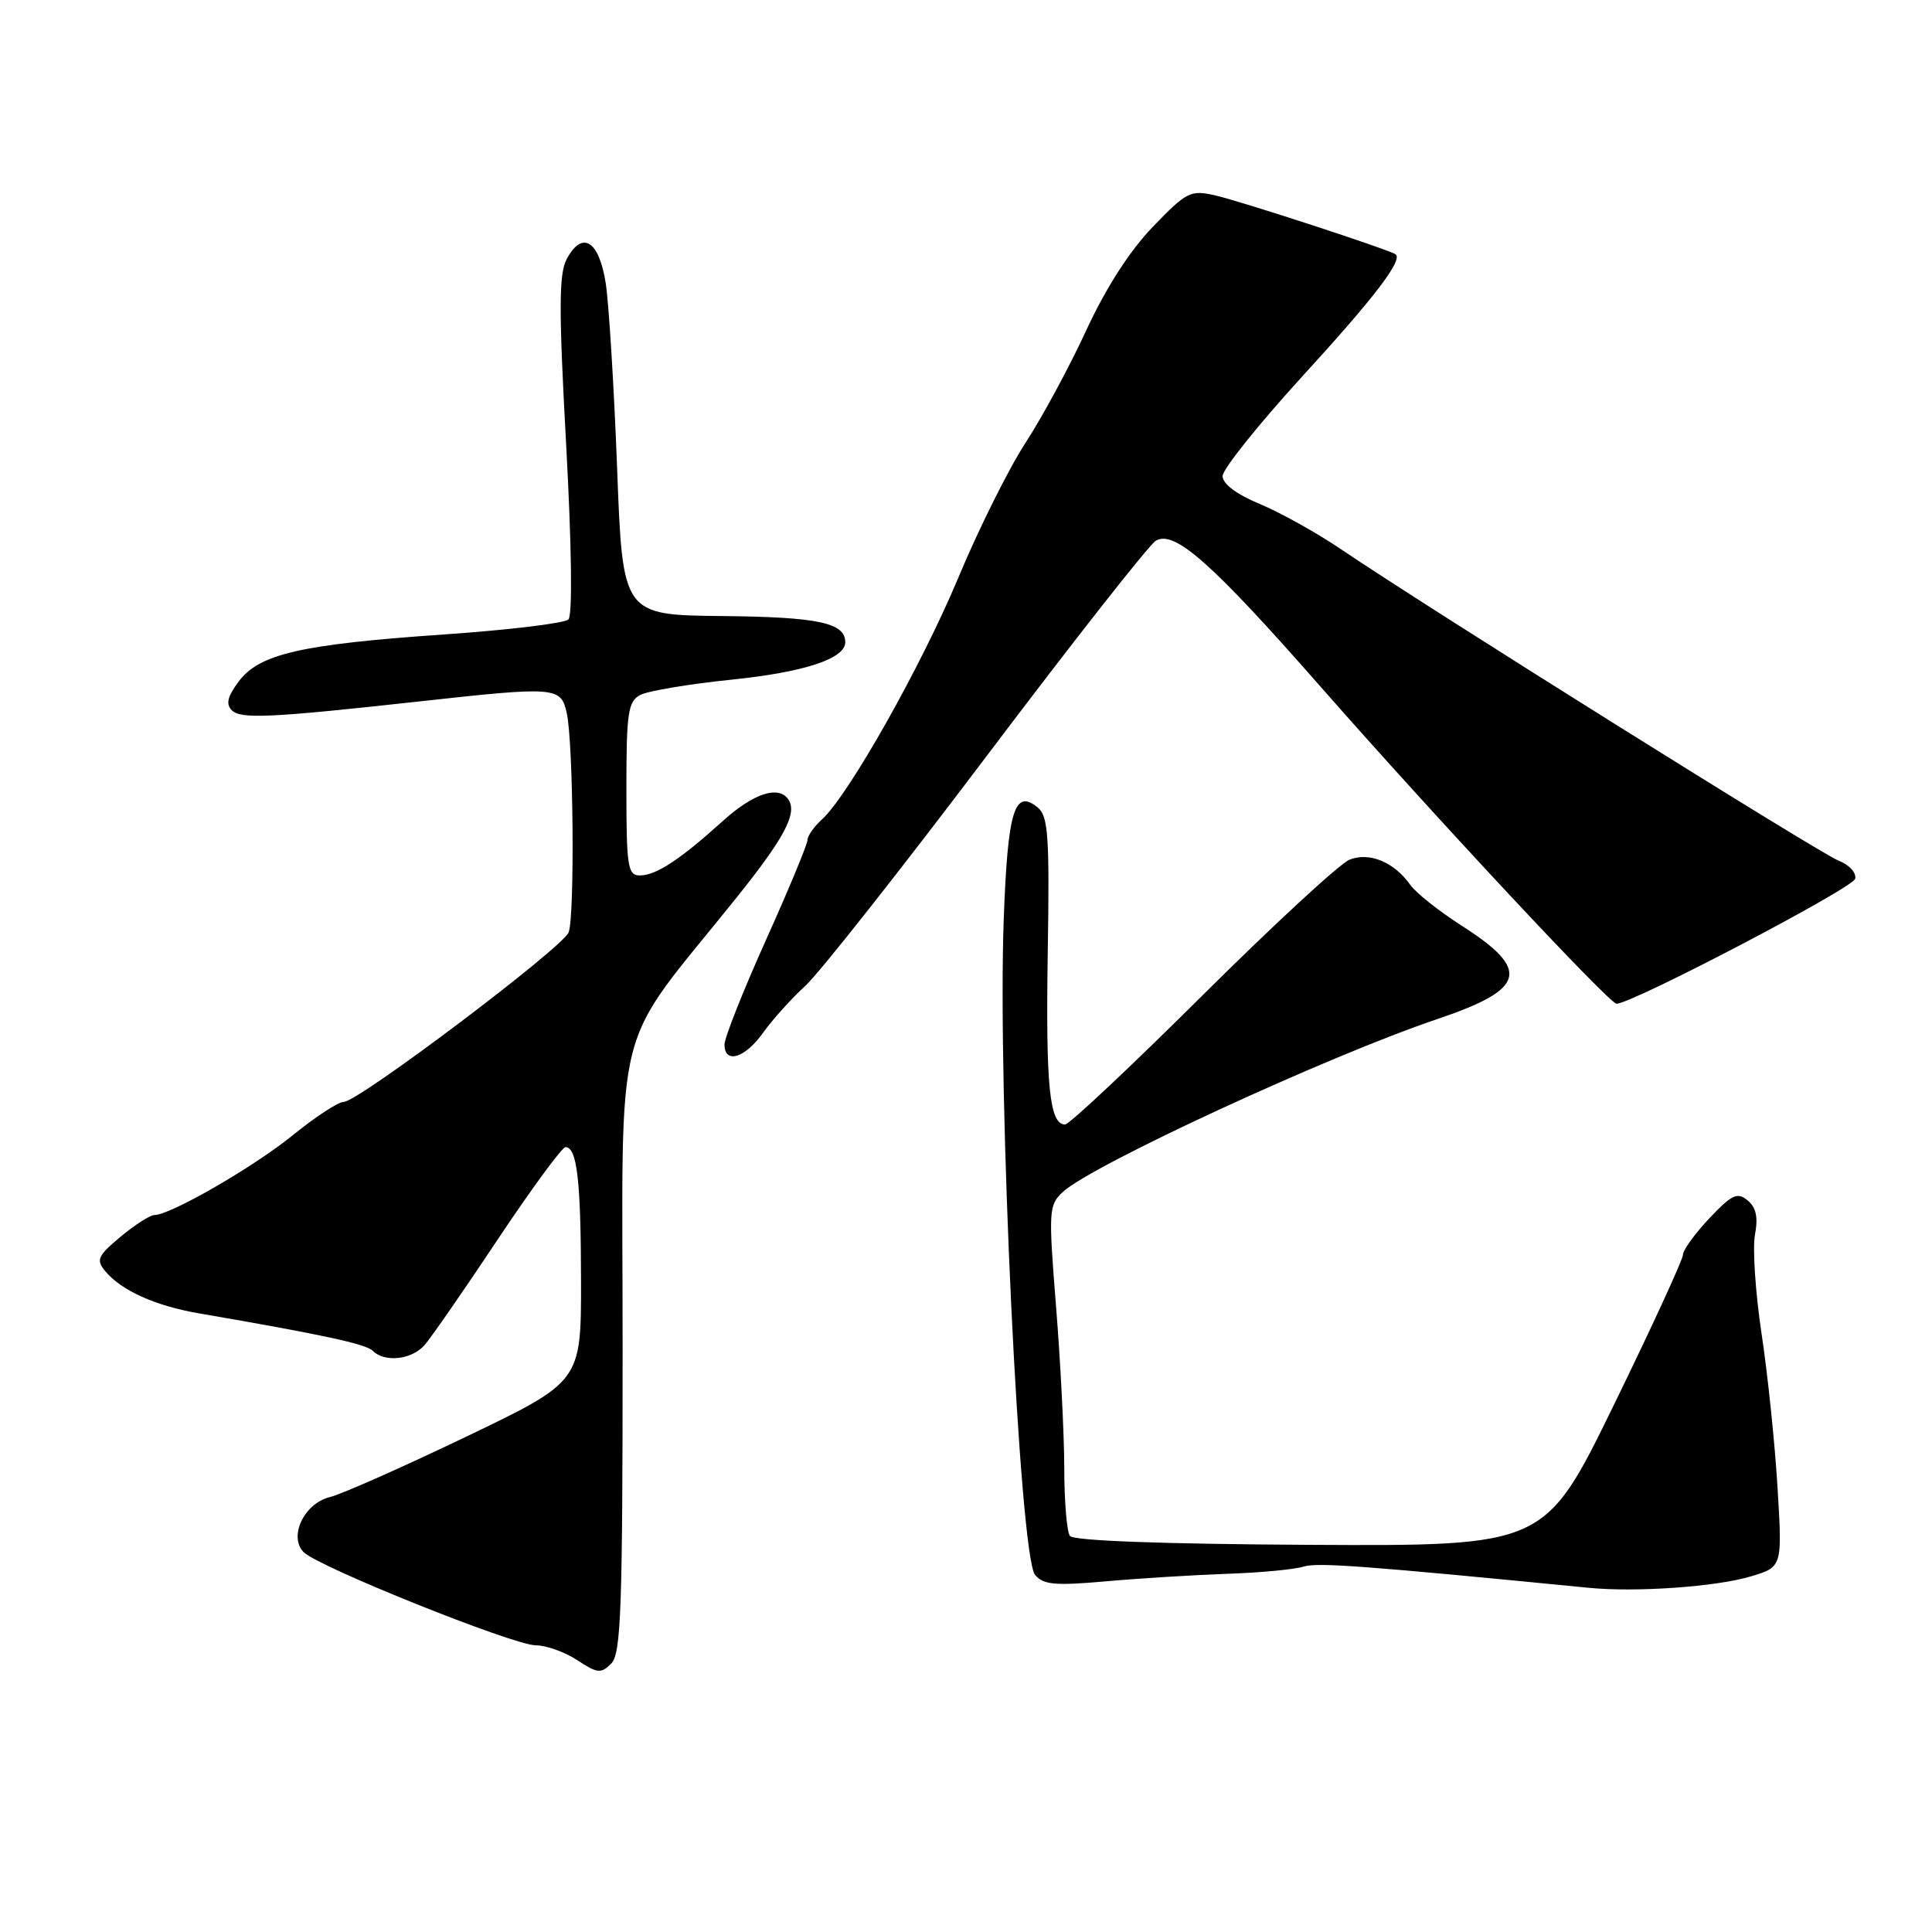 <?xml version="1.0" encoding="UTF-8" standalone="no"?>
<!DOCTYPE svg PUBLIC "-//W3C//DTD SVG 1.1//EN" "http://www.w3.org/Graphics/SVG/1.1/DTD/svg11.dtd" >
<svg xmlns="http://www.w3.org/2000/svg" xmlns:xlink="http://www.w3.org/1999/xlink" version="1.1" viewBox="0 0 256 256">
 <g >
 <path fill="currentColor"
d=" M 82.50 178.64 C 82.50 133.38 80.87 139.81 97.65 118.87 C 103.90 111.07 105.63 107.83 104.51 106.01 C 103.26 103.99 99.86 105.08 95.73 108.83 C 90.09 113.92 86.93 116.00 84.78 116.00 C 83.18 116.00 83.00 114.85 83.00 104.54 C 83.00 94.44 83.22 92.95 84.83 92.09 C 85.84 91.55 91.33 90.63 97.02 90.05 C 106.58 89.06 112.00 87.28 112.00 85.10 C 112.00 82.52 108.43 81.76 95.76 81.63 C 82.50 81.50 82.50 81.50 81.77 62.00 C 81.36 51.27 80.68 40.26 80.26 37.51 C 79.37 31.86 77.15 30.48 75.09 34.33 C 74.05 36.28 74.03 40.94 75.02 58.95 C 75.75 72.37 75.87 81.53 75.32 82.08 C 74.82 82.58 67.39 83.48 58.81 84.07 C 39.86 85.38 34.35 86.65 31.63 90.30 C 30.14 92.29 29.90 93.30 30.72 94.12 C 31.90 95.30 35.80 95.12 55.50 92.95 C 73.73 90.94 74.33 90.99 75.10 94.50 C 75.98 98.50 76.17 121.38 75.35 123.54 C 74.57 125.57 47.48 146.00 45.56 146.00 C 44.83 146.00 41.82 147.97 38.86 150.37 C 33.69 154.59 22.60 160.99 20.46 161.00 C 19.89 161.00 17.88 162.29 15.98 163.87 C 12.93 166.42 12.70 166.94 13.95 168.44 C 16.08 171.00 20.58 173.03 26.33 174.02 C 42.72 176.84 48.48 178.08 49.39 178.99 C 50.96 180.56 54.53 180.18 56.24 178.25 C 57.09 177.29 61.46 170.99 65.94 164.25 C 70.43 157.51 74.48 152.00 74.93 152.00 C 76.46 152.00 76.97 156.40 76.99 169.78 C 77.00 183.06 77.00 183.06 61.75 190.38 C 53.36 194.40 45.25 198.00 43.71 198.37 C 40.29 199.21 38.20 203.62 40.25 205.68 C 42.22 207.64 68.03 218.00 70.98 218.01 C 72.36 218.01 74.84 218.90 76.49 219.98 C 79.16 221.74 79.64 221.79 80.99 220.43 C 82.29 219.13 82.50 213.25 82.50 178.64 Z  M 232.00 208.88 C 236.17 207.63 236.17 207.63 235.53 197.07 C 235.18 191.25 234.23 182.08 233.41 176.68 C 232.60 171.28 232.21 165.40 232.54 163.62 C 232.98 161.30 232.70 159.99 231.57 159.06 C 230.21 157.93 229.49 158.27 226.49 161.44 C 224.57 163.48 223.00 165.65 223.00 166.27 C 223.00 166.88 218.89 175.82 213.86 186.13 C 204.72 204.86 204.72 204.86 173.61 204.70 C 153.88 204.59 142.23 204.16 141.77 203.52 C 141.36 202.96 141.02 198.88 141.02 194.45 C 141.01 190.02 140.52 180.41 139.93 173.09 C 138.92 160.40 138.96 159.69 140.83 157.94 C 144.66 154.38 176.00 139.91 190.43 135.04 C 202.22 131.06 202.88 128.54 193.68 122.66 C 190.68 120.74 187.62 118.31 186.87 117.25 C 184.72 114.22 181.46 112.87 178.82 113.91 C 177.54 114.42 168.77 122.52 159.32 131.91 C 149.87 141.31 141.68 149.00 141.13 149.00 C 139.07 149.00 138.56 143.98 138.83 126.42 C 139.08 110.83 138.90 108.16 137.52 107.01 C 134.42 104.45 133.53 107.38 133.00 121.80 C 132.16 144.75 135.10 206.21 137.15 208.68 C 138.24 209.99 139.81 210.13 146.48 209.54 C 150.89 209.14 158.12 208.70 162.55 208.54 C 166.98 208.39 171.56 207.96 172.74 207.58 C 174.56 207.01 180.78 207.47 210.50 210.39 C 216.74 211.01 227.41 210.26 232.00 208.88 Z  M 101.10 136.86 C 102.33 135.13 104.86 132.32 106.73 130.61 C 108.59 128.90 119.43 115.16 130.81 100.08 C 142.19 85.00 152.24 72.21 153.14 71.66 C 155.59 70.16 160.56 74.56 175.00 91.01 C 190.22 108.34 213.24 132.99 214.20 133.00 C 216.25 133.00 245.55 117.67 245.82 116.44 C 246.00 115.65 245.03 114.58 243.64 114.05 C 241.22 113.13 189.53 80.78 177.68 72.77 C 174.48 70.60 169.64 67.91 166.93 66.78 C 163.84 65.50 162.00 64.12 162.00 63.08 C 162.00 62.18 166.70 56.30 172.43 50.02 C 182.13 39.42 185.94 34.44 184.92 33.70 C 184.08 33.08 164.40 26.66 161.02 25.89 C 157.74 25.15 157.24 25.40 152.75 30.06 C 149.68 33.25 146.54 38.14 143.94 43.76 C 141.72 48.57 138.10 55.28 135.89 58.67 C 133.68 62.06 129.68 70.08 127.01 76.48 C 122.10 88.24 112.42 105.41 108.90 108.59 C 107.86 109.53 107.00 110.76 107.00 111.30 C 107.00 111.85 104.53 117.81 101.50 124.54 C 98.47 131.28 96.00 137.51 96.00 138.40 C 96.00 141.03 98.71 140.22 101.10 136.86 Z "/>
</g>
</svg>